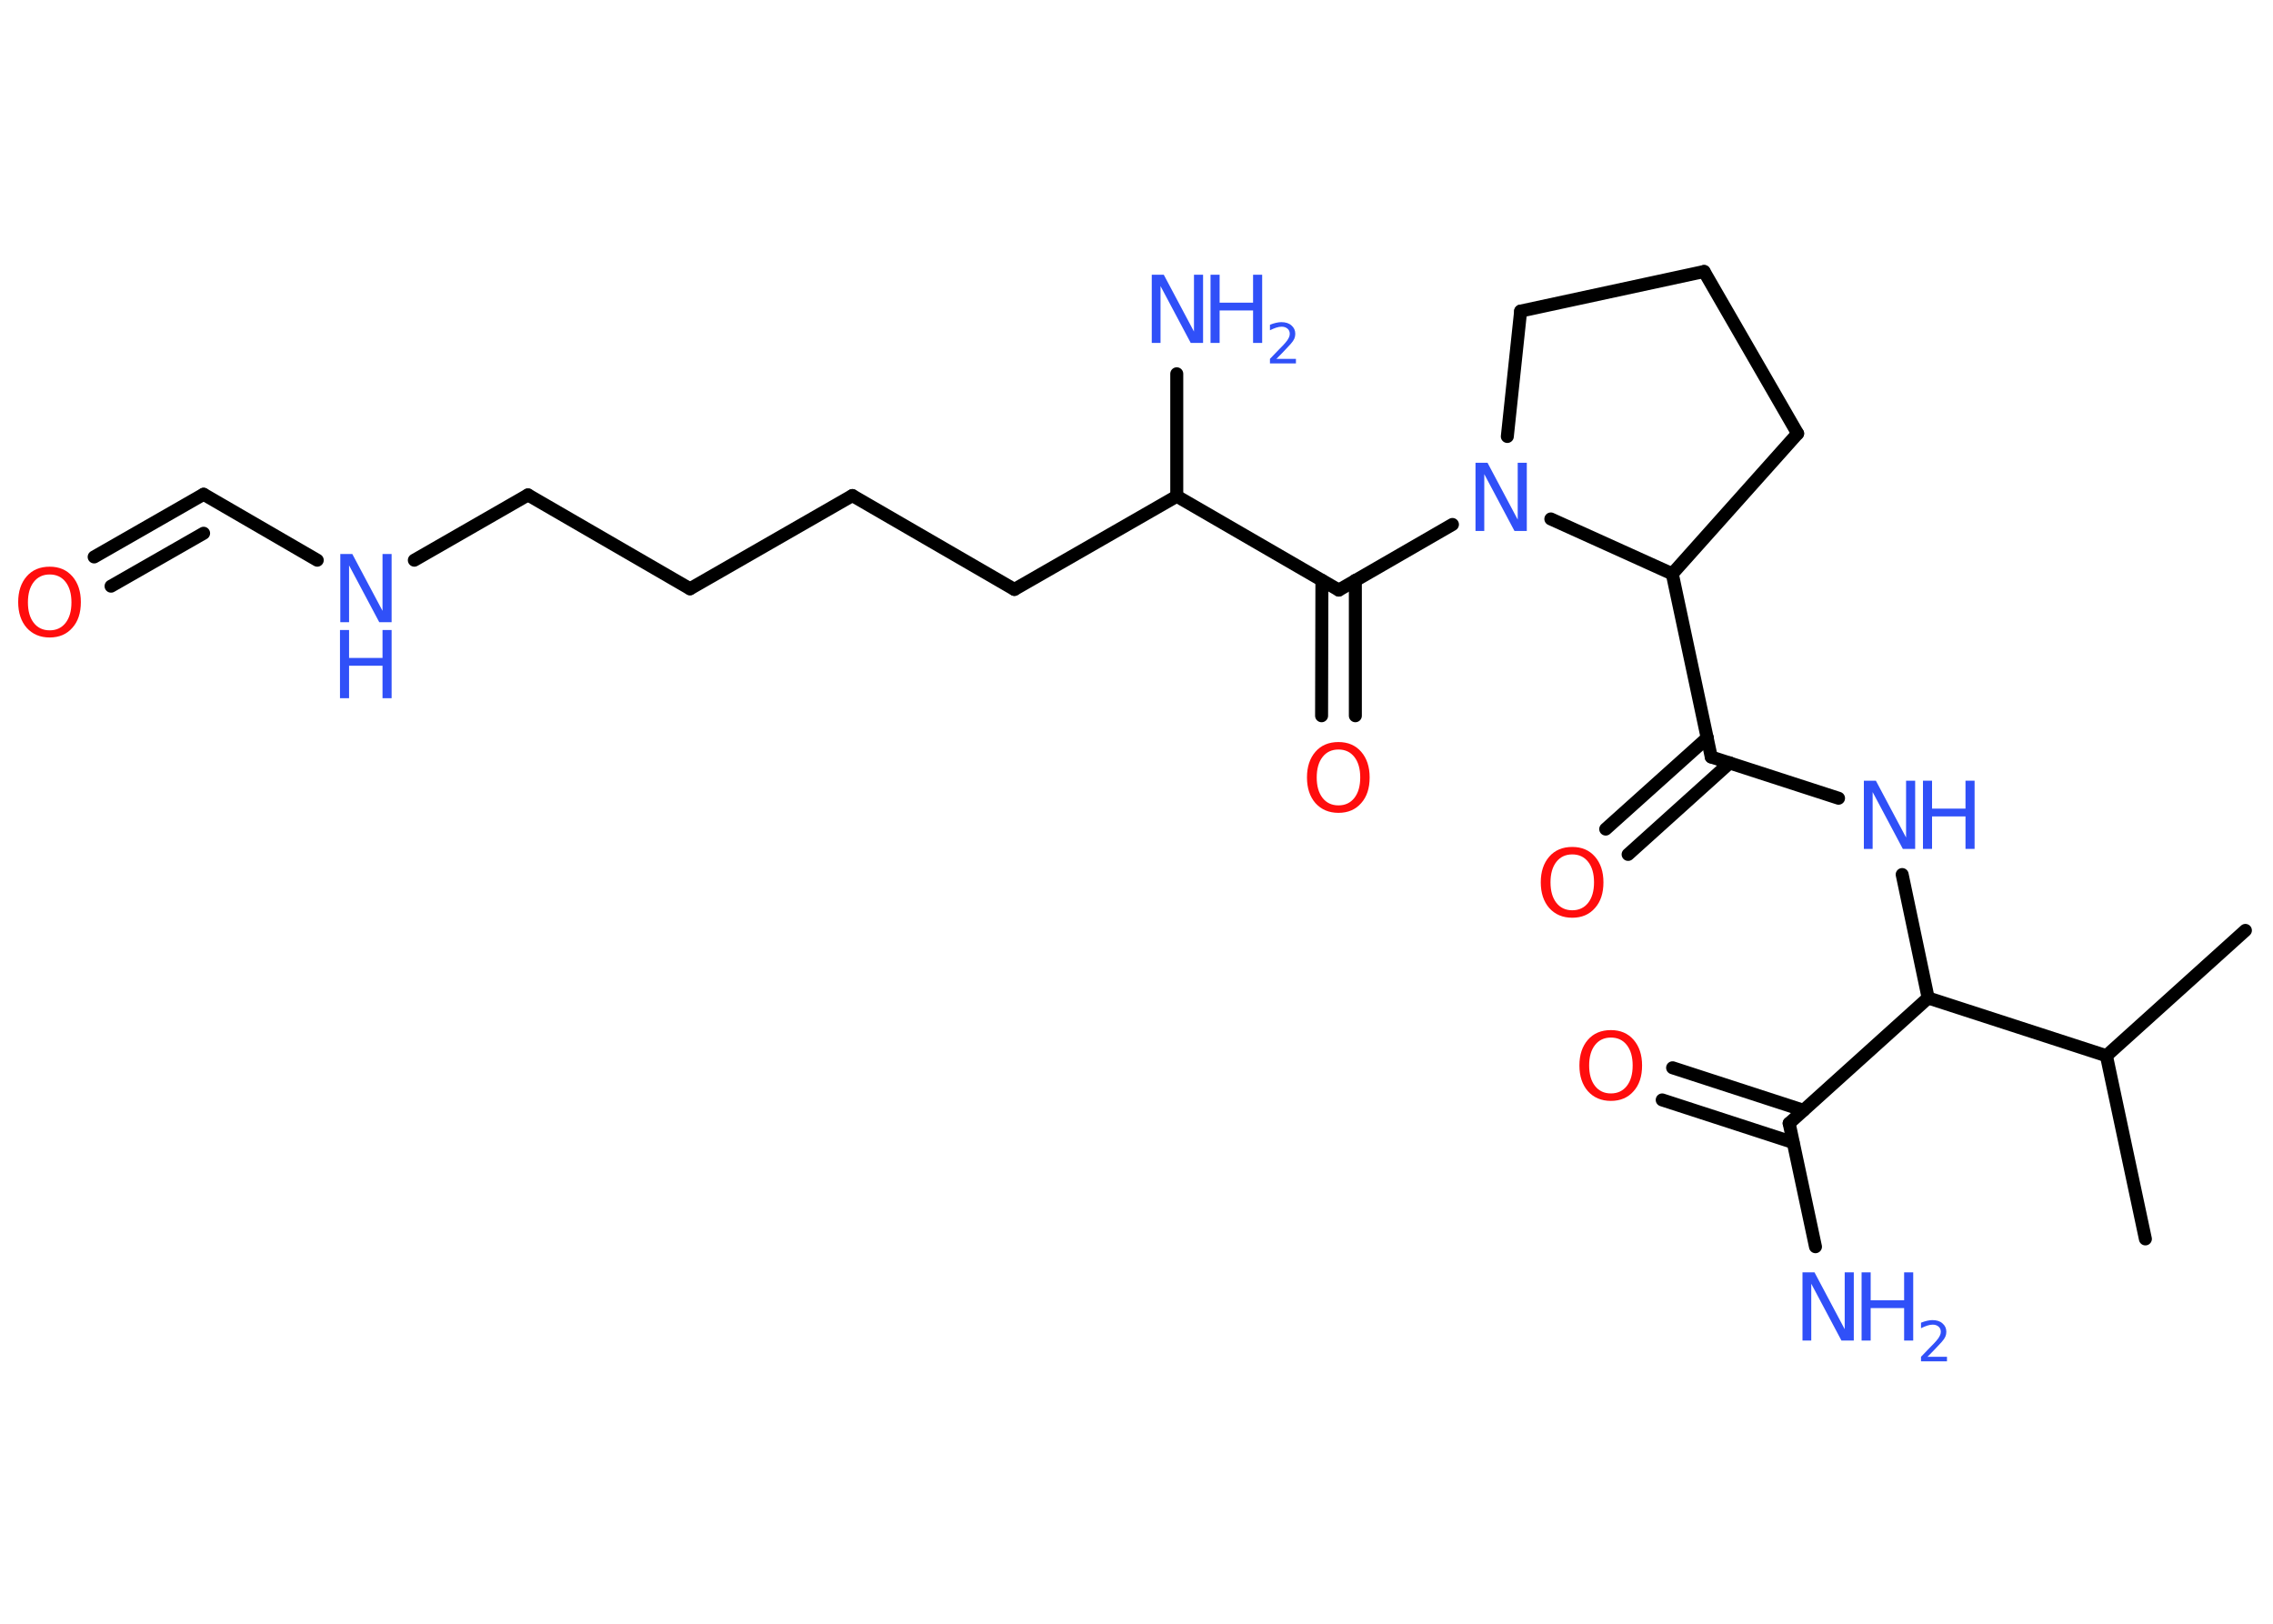 <?xml version='1.0' encoding='UTF-8'?>
<!DOCTYPE svg PUBLIC "-//W3C//DTD SVG 1.1//EN" "http://www.w3.org/Graphics/SVG/1.1/DTD/svg11.dtd">
<svg version='1.2' xmlns='http://www.w3.org/2000/svg' xmlns:xlink='http://www.w3.org/1999/xlink' width='70.0mm' height='50.0mm' viewBox='0 0 70.0 50.0'>
  <desc>Generated by the Chemistry Development Kit (http://github.com/cdk)</desc>
  <g stroke-linecap='round' stroke-linejoin='round' stroke='#000000' stroke-width='.4' fill='#3050F8'>
    <rect x='.0' y='.0' width='70.0' height='50.0' fill='#FFFFFF' stroke='none'/>
    <g id='mol1' class='mol'>
      <line id='mol1bnd1' class='bond' x1='66.07' y1='38.15' x2='64.87' y2='32.51'/>
      <line id='mol1bnd2' class='bond' x1='64.87' y1='32.51' x2='69.15' y2='28.65'/>
      <line id='mol1bnd3' class='bond' x1='64.87' y1='32.51' x2='59.38' y2='30.73'/>
      <line id='mol1bnd4' class='bond' x1='59.38' y1='30.73' x2='58.58' y2='26.93'/>
      <line id='mol1bnd5' class='bond' x1='56.62' y1='24.58' x2='52.7' y2='23.31'/>
      <g id='mol1bnd6' class='bond'>
        <line x1='53.27' y1='23.49' x2='50.14' y2='26.31'/>
        <line x1='52.58' y1='22.72' x2='49.45' y2='25.53'/>
      </g>
      <line id='mol1bnd7' class='bond' x1='52.7' y1='23.31' x2='51.5' y2='17.67'/>
      <line id='mol1bnd8' class='bond' x1='51.5' y1='17.67' x2='55.36' y2='13.35'/>
      <line id='mol1bnd9' class='bond' x1='55.36' y1='13.35' x2='52.48' y2='8.36'/>
      <line id='mol1bnd10' class='bond' x1='52.48' y1='8.36' x2='46.83' y2='9.58'/>
      <line id='mol1bnd11' class='bond' x1='46.83' y1='9.58' x2='46.42' y2='13.44'/>
      <line id='mol1bnd12' class='bond' x1='51.5' y1='17.67' x2='47.76' y2='15.98'/>
      <line id='mol1bnd13' class='bond' x1='44.73' y1='16.15' x2='41.23' y2='18.17'/>
      <g id='mol1bnd14' class='bond'>
        <line x1='41.74' y1='17.87' x2='41.74' y2='22.04'/>
        <line x1='40.71' y1='17.87' x2='40.7' y2='22.04'/>
      </g>
      <line id='mol1bnd15' class='bond' x1='41.23' y1='18.17' x2='36.24' y2='15.28'/>
      <line id='mol1bnd16' class='bond' x1='36.24' y1='15.28' x2='36.24' y2='11.51'/>
      <line id='mol1bnd17' class='bond' x1='36.24' y1='15.28' x2='31.24' y2='18.15'/>
      <line id='mol1bnd18' class='bond' x1='31.24' y1='18.15' x2='26.25' y2='15.26'/>
      <line id='mol1bnd19' class='bond' x1='26.25' y1='15.26' x2='21.25' y2='18.13'/>
      <line id='mol1bnd20' class='bond' x1='21.25' y1='18.13' x2='16.26' y2='15.24'/>
      <line id='mol1bnd21' class='bond' x1='16.26' y1='15.24' x2='12.76' y2='17.25'/>
      <line id='mol1bnd22' class='bond' x1='9.77' y1='17.25' x2='6.27' y2='15.22'/>
      <g id='mol1bnd23' class='bond'>
        <line x1='6.27' y1='15.22' x2='2.9' y2='17.15'/>
        <line x1='6.27' y1='16.42' x2='3.42' y2='18.05'/>
      </g>
      <line id='mol1bnd24' class='bond' x1='59.38' y1='30.73' x2='55.1' y2='34.59'/>
      <line id='mol1bnd25' class='bond' x1='55.1' y1='34.59' x2='55.91' y2='38.39'/>
      <g id='mol1bnd26' class='bond'>
        <line x1='55.22' y1='35.18' x2='51.19' y2='33.87'/>
        <line x1='55.54' y1='34.19' x2='51.51' y2='32.88'/>
      </g>
      <g id='mol1atm5' class='atom'>
        <path d='M57.39 24.04h.38l.93 1.75v-1.75h.28v2.1h-.38l-.93 -1.75v1.75h-.27v-2.1z' stroke='none'/>
        <path d='M59.22 24.04h.28v.86h1.03v-.86h.28v2.1h-.28v-1.0h-1.03v1.0h-.28v-2.1z' stroke='none'/>
      </g>
      <path id='mol1atm7' class='atom' d='M48.42 26.31q-.31 .0 -.49 .23q-.18 .23 -.18 .63q.0 .4 .18 .63q.18 .23 .49 .23q.31 .0 .49 -.23q.18 -.23 .18 -.63q.0 -.4 -.18 -.63q-.18 -.23 -.49 -.23zM48.42 26.08q.44 .0 .7 .3q.26 .3 .26 .79q.0 .5 -.26 .79q-.26 .3 -.7 .3q-.44 .0 -.71 -.3q-.26 -.3 -.26 -.79q.0 -.49 .26 -.79q.26 -.3 .71 -.3z' stroke='none' fill='#FF0D0D'/>
      <path id='mol1atm12' class='atom' d='M45.43 14.25h.38l.93 1.75v-1.75h.28v2.1h-.38l-.93 -1.75v1.75h-.27v-2.1z' stroke='none'/>
      <path id='mol1atm14' class='atom' d='M41.22 23.08q-.31 .0 -.49 .23q-.18 .23 -.18 .63q.0 .4 .18 .63q.18 .23 .49 .23q.31 .0 .49 -.23q.18 -.23 .18 -.63q.0 -.4 -.18 -.63q-.18 -.23 -.49 -.23zM41.22 22.85q.44 .0 .7 .3q.26 .3 .26 .79q.0 .5 -.26 .79q-.26 .3 -.7 .3q-.44 .0 -.71 -.3q-.26 -.3 -.26 -.79q.0 -.49 .26 -.79q.26 -.3 .71 -.3z' stroke='none' fill='#FF0D0D'/>
      <g id='mol1atm16' class='atom'>
        <path d='M35.46 8.46h.38l.93 1.75v-1.75h.28v2.1h-.38l-.93 -1.75v1.75h-.27v-2.1z' stroke='none'/>
        <path d='M37.28 8.46h.28v.86h1.03v-.86h.28v2.1h-.28v-1.0h-1.03v1.0h-.28v-2.1z' stroke='none'/>
        <path d='M39.32 11.05h.59v.14h-.8v-.14q.1 -.1 .26 -.27q.17 -.17 .21 -.22q.08 -.09 .11 -.16q.03 -.06 .03 -.12q.0 -.1 -.07 -.16q-.07 -.06 -.18 -.06q-.08 .0 -.17 .03q-.09 .03 -.19 .08v-.17q.1 -.04 .19 -.06q.09 -.02 .16 -.02q.2 .0 .31 .1q.12 .1 .12 .26q.0 .08 -.03 .15q-.03 .07 -.11 .16q-.02 .02 -.13 .14q-.11 .12 -.32 .33z' stroke='none'/>
      </g>
      <g id='mol1atm21' class='atom'>
        <path d='M10.47 17.06h.38l.93 1.75v-1.75h.28v2.1h-.38l-.93 -1.75v1.75h-.27v-2.1z' stroke='none'/>
        <path d='M10.47 19.4h.28v.86h1.03v-.86h.28v2.1h-.28v-1.0h-1.03v1.0h-.28v-2.1z' stroke='none'/>
      </g>
      <path id='mol1atm23' class='atom' d='M1.53 17.69q-.31 .0 -.49 .23q-.18 .23 -.18 .63q.0 .4 .18 .63q.18 .23 .49 .23q.31 .0 .49 -.23q.18 -.23 .18 -.63q.0 -.4 -.18 -.63q-.18 -.23 -.49 -.23zM1.53 17.45q.44 .0 .7 .3q.26 .3 .26 .79q.0 .5 -.26 .79q-.26 .3 -.7 .3q-.44 .0 -.71 -.3q-.26 -.3 -.26 -.79q.0 -.49 .26 -.79q.26 -.3 .71 -.3z' stroke='none' fill='#FF0D0D'/>
      <g id='mol1atm25' class='atom'>
        <path d='M55.5 39.18h.38l.93 1.75v-1.75h.28v2.1h-.38l-.93 -1.75v1.75h-.27v-2.1z' stroke='none'/>
        <path d='M57.33 39.18h.28v.86h1.03v-.86h.28v2.1h-.28v-1.0h-1.03v1.0h-.28v-2.1z' stroke='none'/>
        <path d='M59.37 41.78h.59v.14h-.8v-.14q.1 -.1 .26 -.27q.17 -.17 .21 -.22q.08 -.09 .11 -.16q.03 -.06 .03 -.12q.0 -.1 -.07 -.16q-.07 -.06 -.18 -.06q-.08 .0 -.17 .03q-.09 .03 -.19 .08v-.17q.1 -.04 .19 -.06q.09 -.02 .16 -.02q.2 .0 .31 .1q.12 .1 .12 .26q.0 .08 -.03 .15q-.03 .07 -.11 .16q-.02 .02 -.13 .14q-.11 .12 -.32 .33z' stroke='none'/>
      </g>
      <path id='mol1atm26' class='atom' d='M49.61 31.95q-.31 .0 -.49 .23q-.18 .23 -.18 .63q.0 .4 .18 .63q.18 .23 .49 .23q.31 .0 .49 -.23q.18 -.23 .18 -.63q.0 -.4 -.18 -.63q-.18 -.23 -.49 -.23zM49.61 31.72q.44 .0 .7 .3q.26 .3 .26 .79q.0 .5 -.26 .79q-.26 .3 -.7 .3q-.44 .0 -.71 -.3q-.26 -.3 -.26 -.79q.0 -.49 .26 -.79q.26 -.3 .71 -.3z' stroke='none' fill='#FF0D0D'/>
    </g>
  </g>
</svg>
